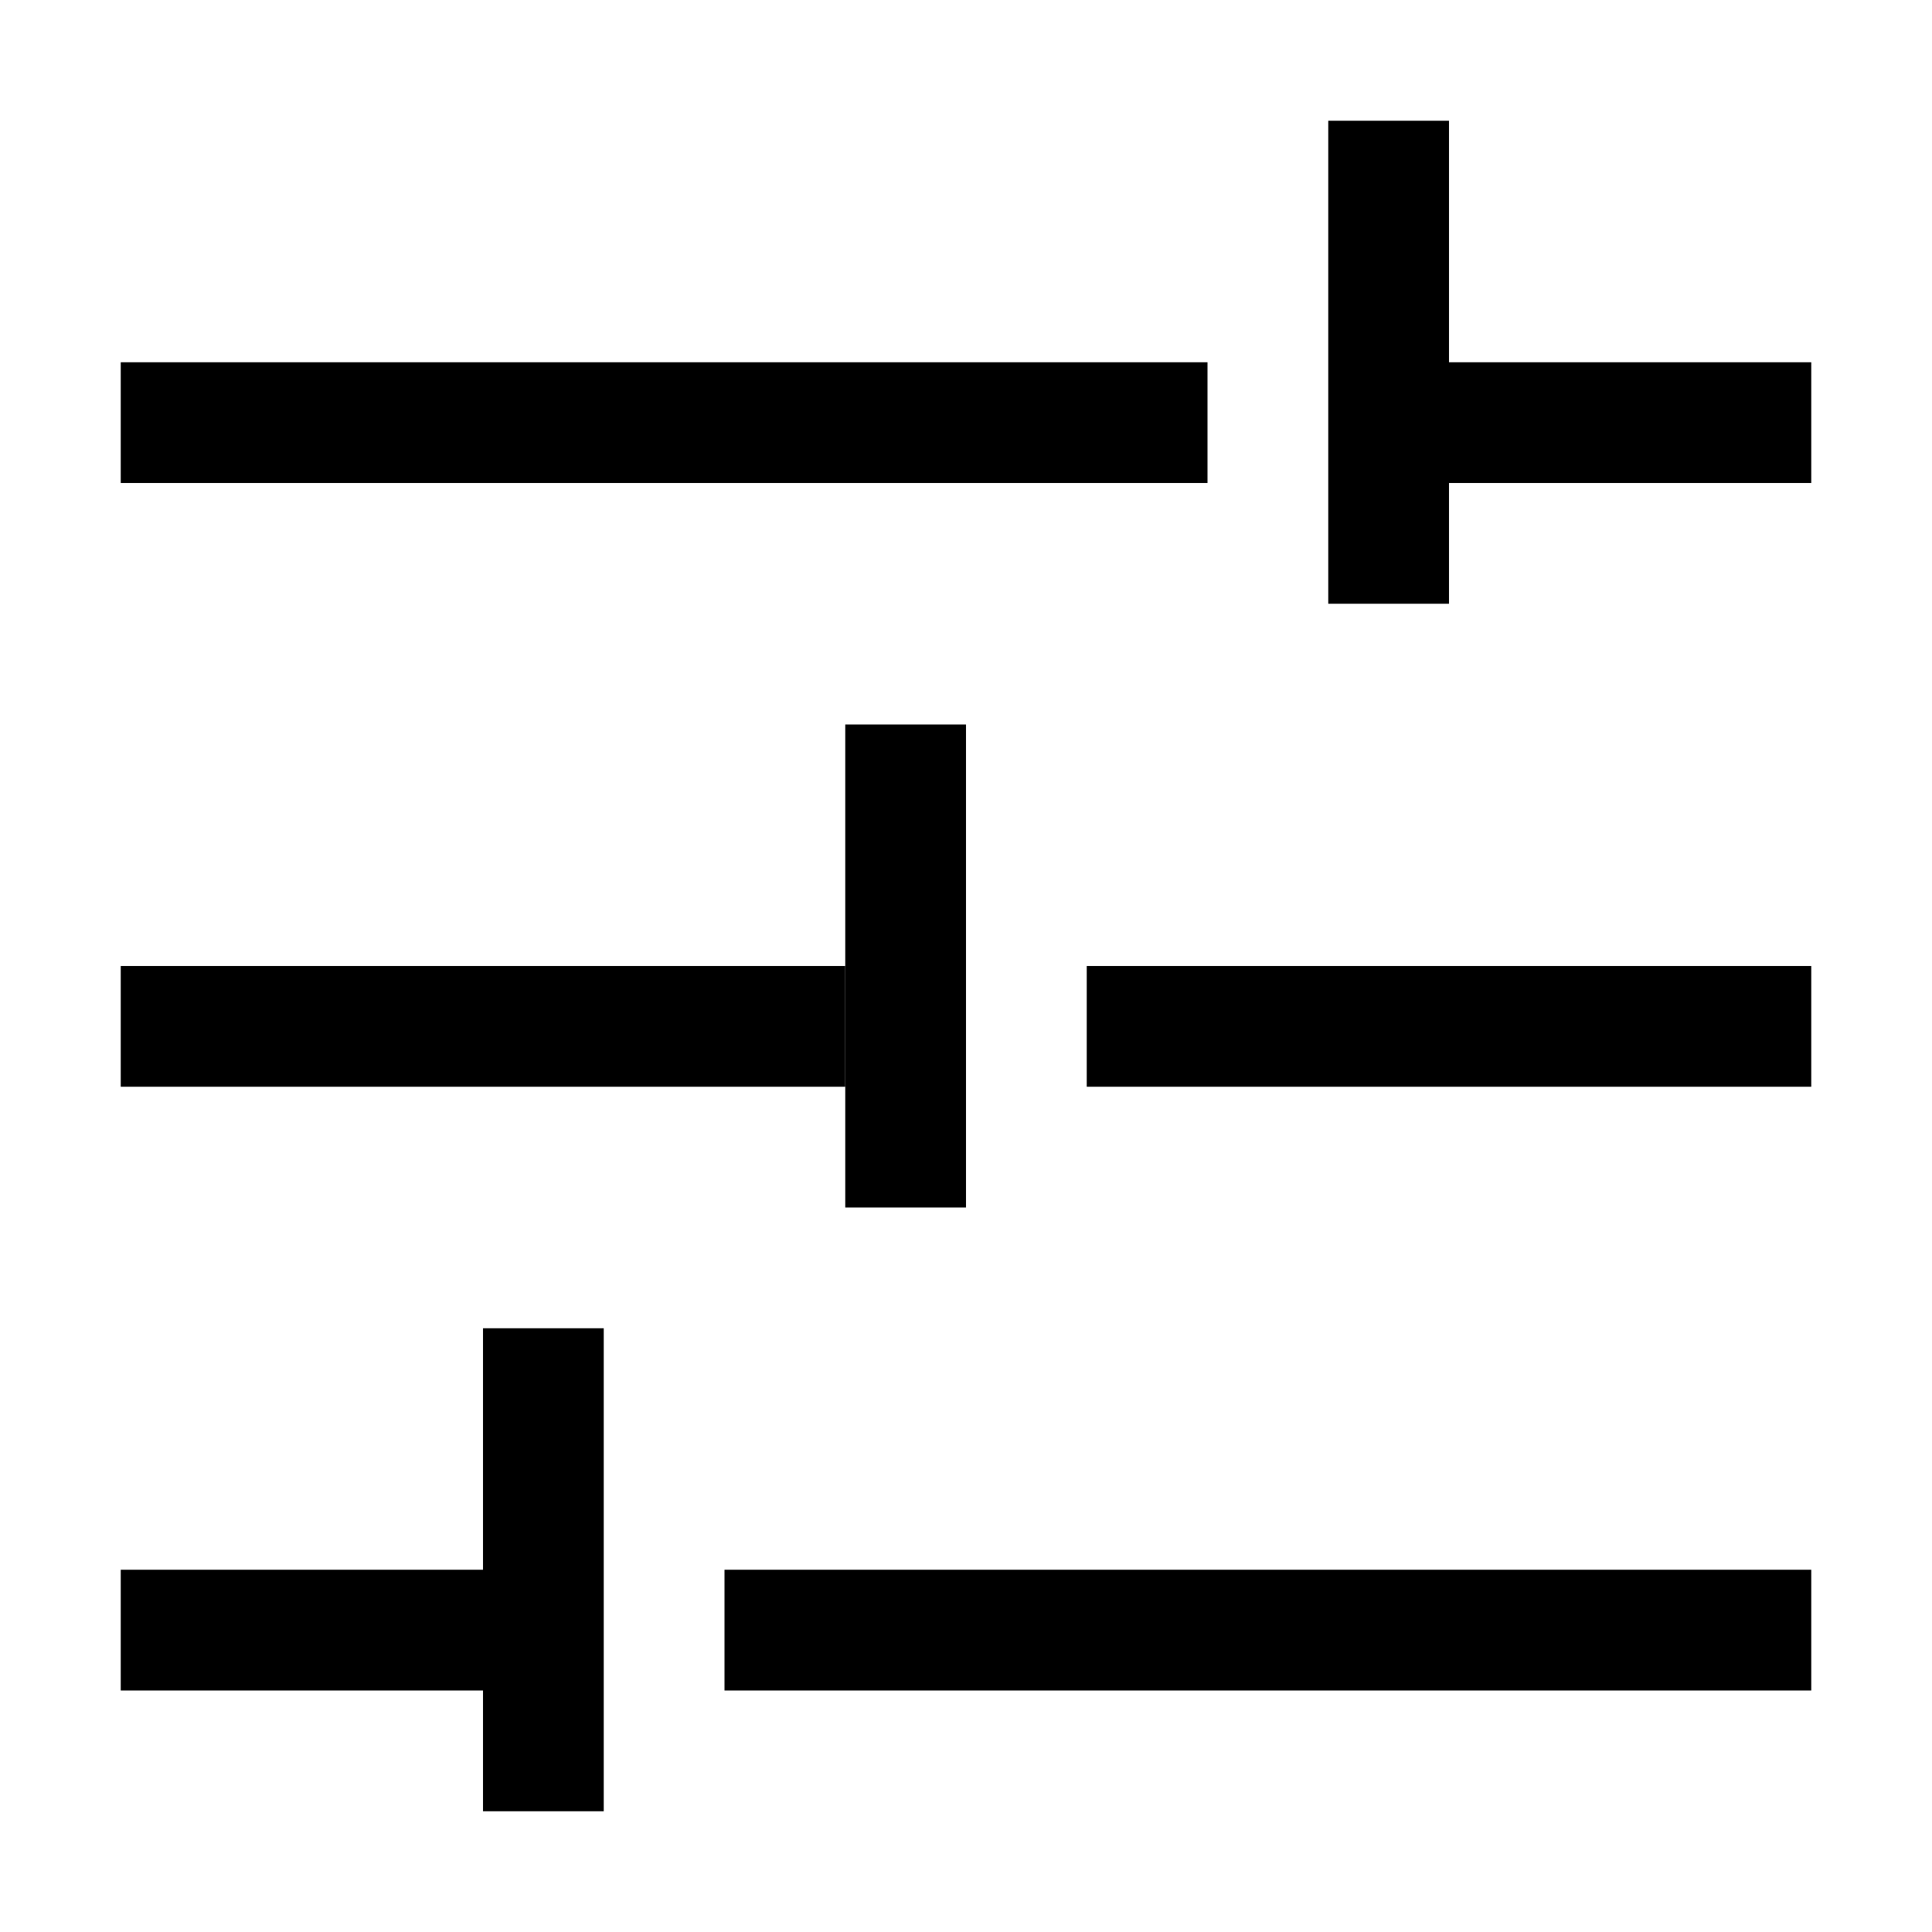 <svg xmlns="http://www.w3.org/2000/svg" viewBox="0 0 16 16">
  <path fill="none" d="M0 0h16v16H0z"/>
  <path fill="none" stroke="currentColor" d="M1 3.5h9"></path>
  <path fill="none" stroke="currentColor" d="M12 3.5h3"></path>
  <path fill="none" stroke="currentColor" d="M7 8.5H1"></path>
  <path fill="none" stroke="currentColor" d="M4 13.5H1"></path>
  <path fill="none" stroke="currentColor" d="M15 13.5H6"></path>
  <path fill="none" stroke="currentColor" d="M15 8.5H9"></path>
  <path fill="none" stroke="currentColor" d="M11.5 5V1"></path>
  <path fill="none" stroke="currentColor" d="M7.5 6v4"></path>
  <path fill="none" stroke="currentColor" d="M4.5 11v4"></path>
</svg>
